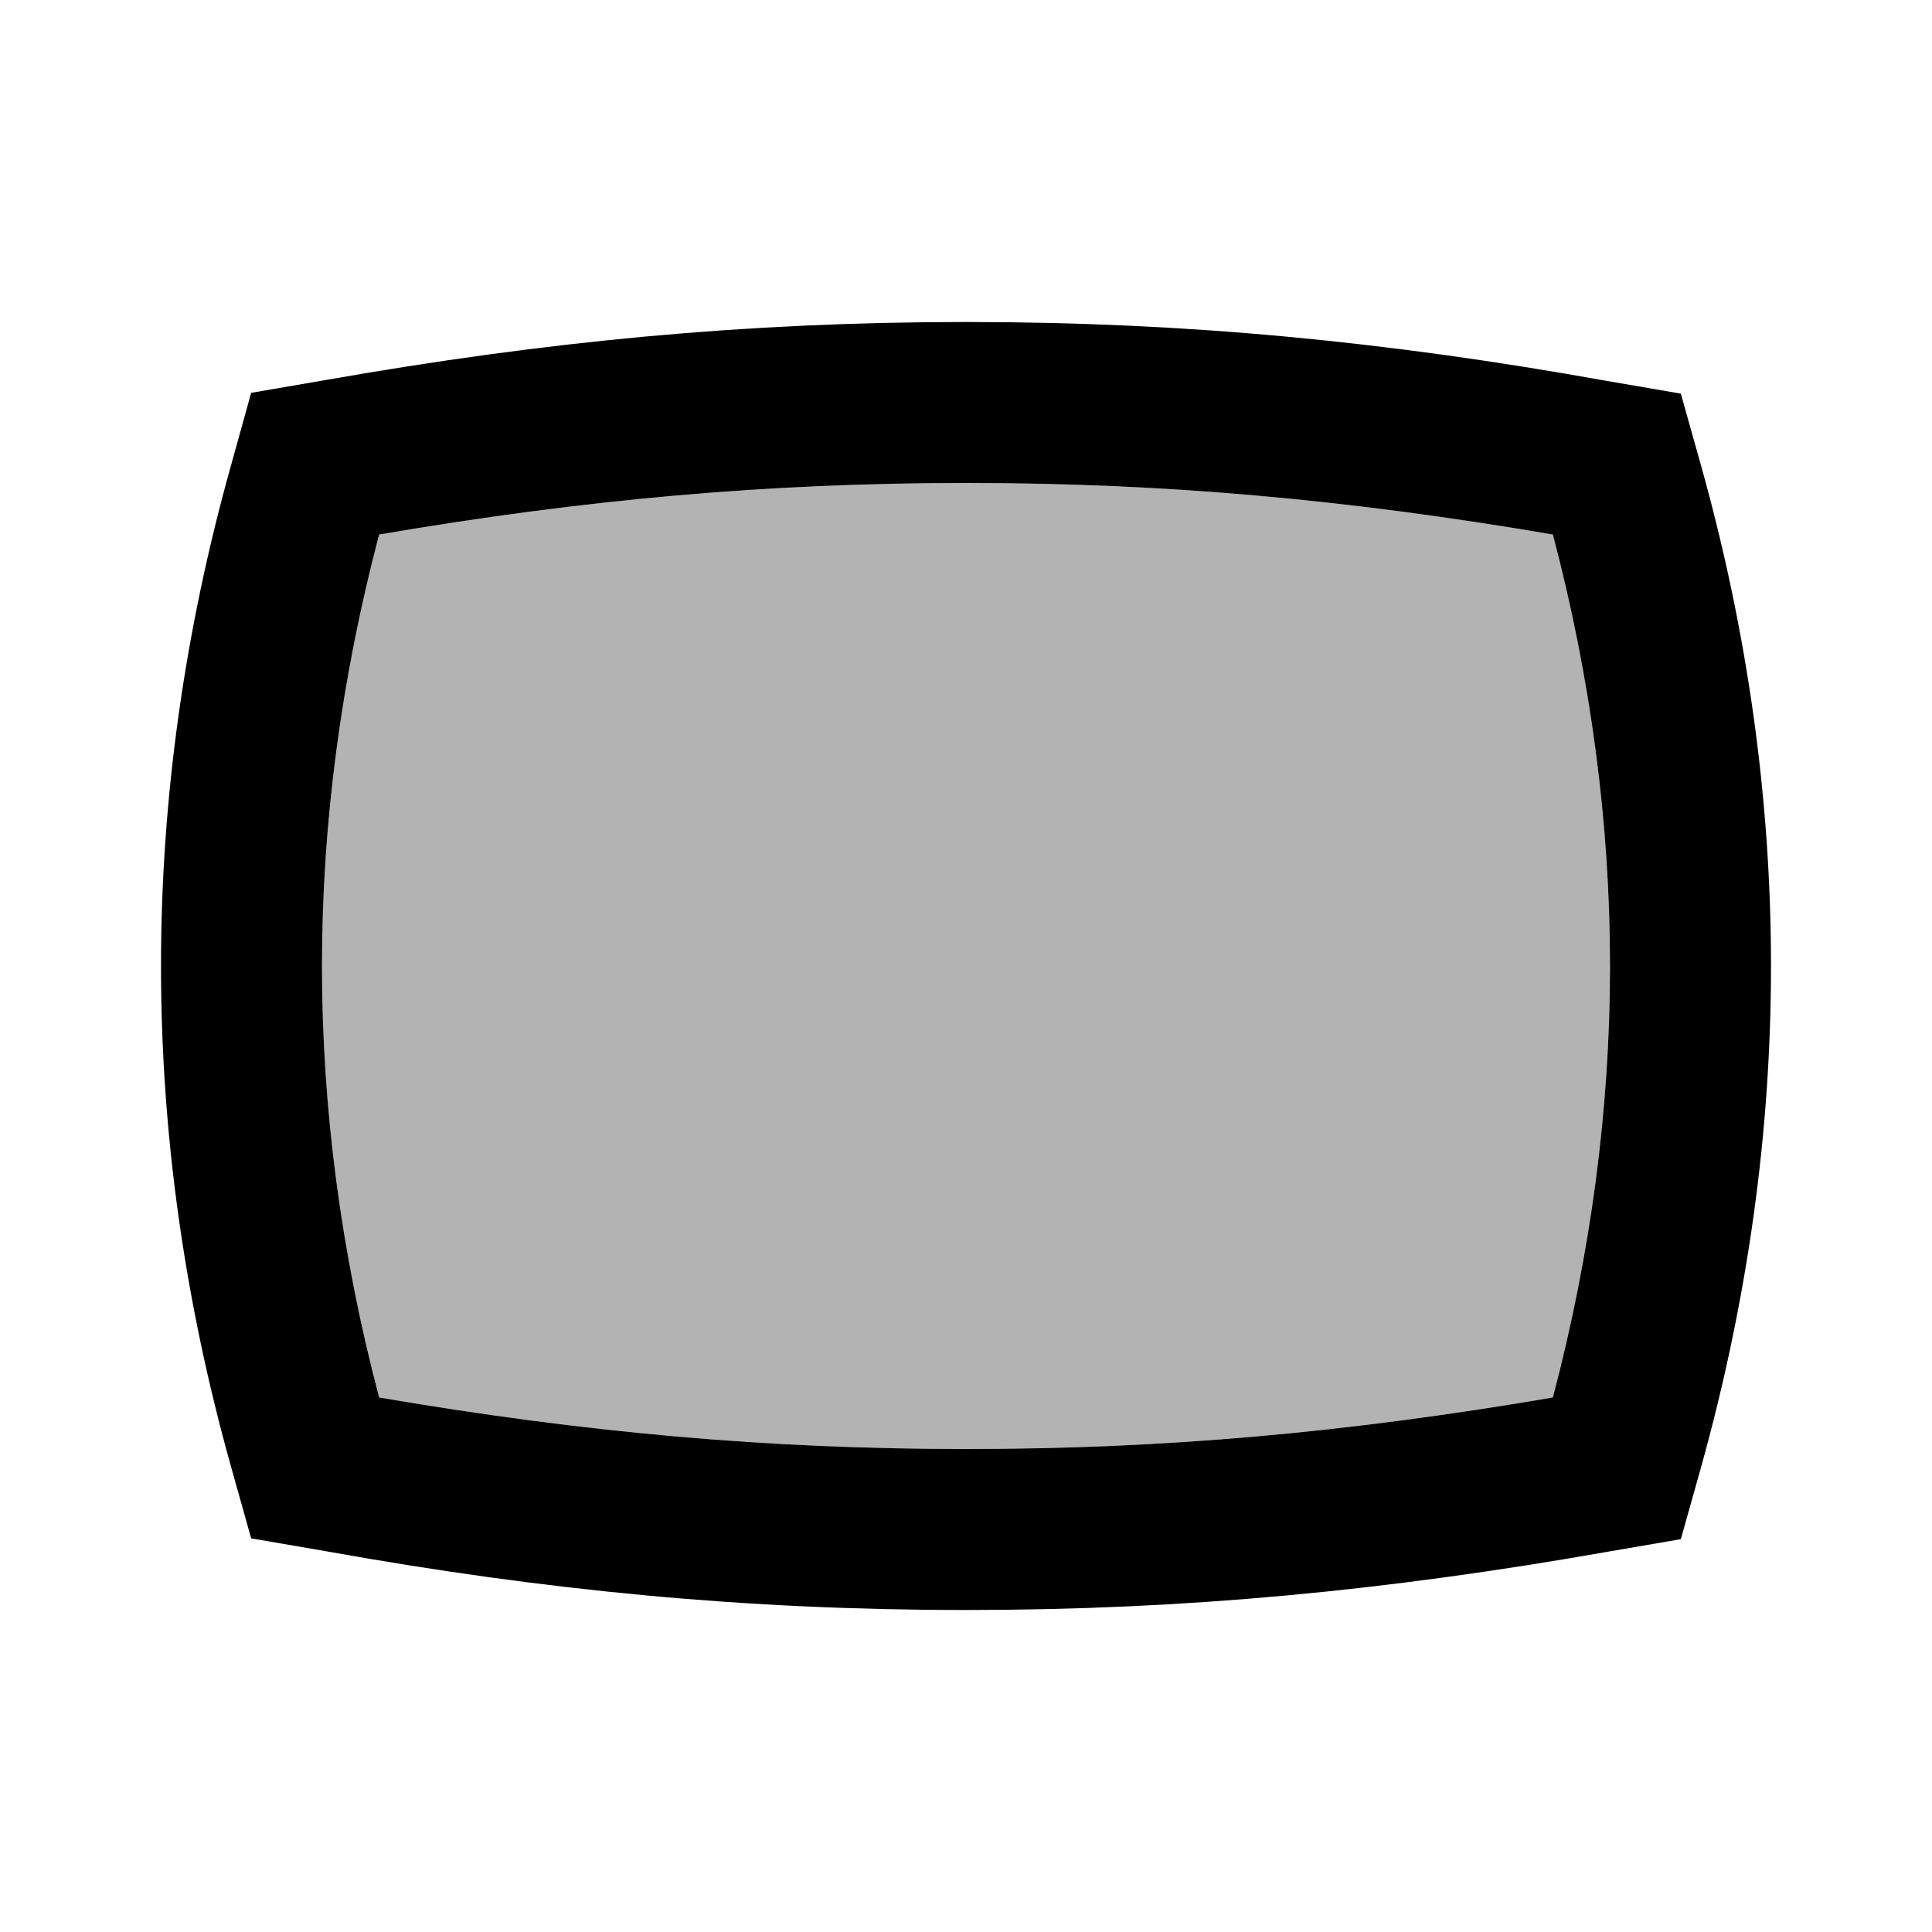 <?xml version="1.0" encoding="utf-8"?>
<!-- Generator: Adobe Illustrator 19.1.0, SVG Export Plug-In . SVG Version: 6.00 Build 0)  -->
<svg version="1.1" xmlns="http://www.w3.org/2000/svg" xmlns:xlink="http://www.w3.org/1999/xlink" x="0px" y="0px" width="24px"
	 height="24px" viewBox="0 0 24 24" enable-background="new 0 0 24 24" xml:space="preserve">
<g id="Bounding_Boxes">
	<g id="ui_x5F_spec_x5F_header_copy_2">
	</g>
	<path fill="none" d="M0,0h24v24H0V0z"/>
</g>
<g id="Duotone">
	<g id="ui_x5F_spec_x5F_header_copy_3">
	</g>
	<g>
		<path opacity="0.3" d="M12,6C9.55,6,7.29,6.2,4.71,6.64C4.24,8.42,4,10.22,4,12c0,1.78,0.24,3.58,0.71,5.36
			C7.29,17.8,9.55,18,12,18s4.71-0.2,7.29-0.64C19.76,15.58,20,13.78,20,12c0-1.78-0.24-3.58-0.71-5.36C16.71,6.2,14.45,6,12,6z"/>
		<path d="M21.13,5.78l-0.25-0.89l-0.93-0.16C17.22,4.24,14.73,4,12,4S6.78,4.24,4.05,4.72L3.12,4.88l-0.25,0.9
			C2.29,7.85,2,9.93,2,12s0.29,4.15,0.87,6.22l0.25,0.89l0.93,0.16C6.78,19.76,9.27,20,12,20s5.22-0.24,7.95-0.72l0.93-0.16
			l0.25-0.89C21.71,16.15,22,14.07,22,12S21.71,7.85,21.13,5.78z M19.29,17.36C16.71,17.8,14.45,18,12,18s-4.71-0.2-7.29-0.64
			C4.24,15.58,4,13.78,4,12c0-1.78,0.24-3.58,0.71-5.36C7.29,6.2,9.55,6,12,6s4.71,0.2,7.29,0.64C19.76,8.42,20,10.22,20,12
			C20,13.78,19.76,15.58,19.29,17.36z"/>
	</g>
</g>
</svg>
